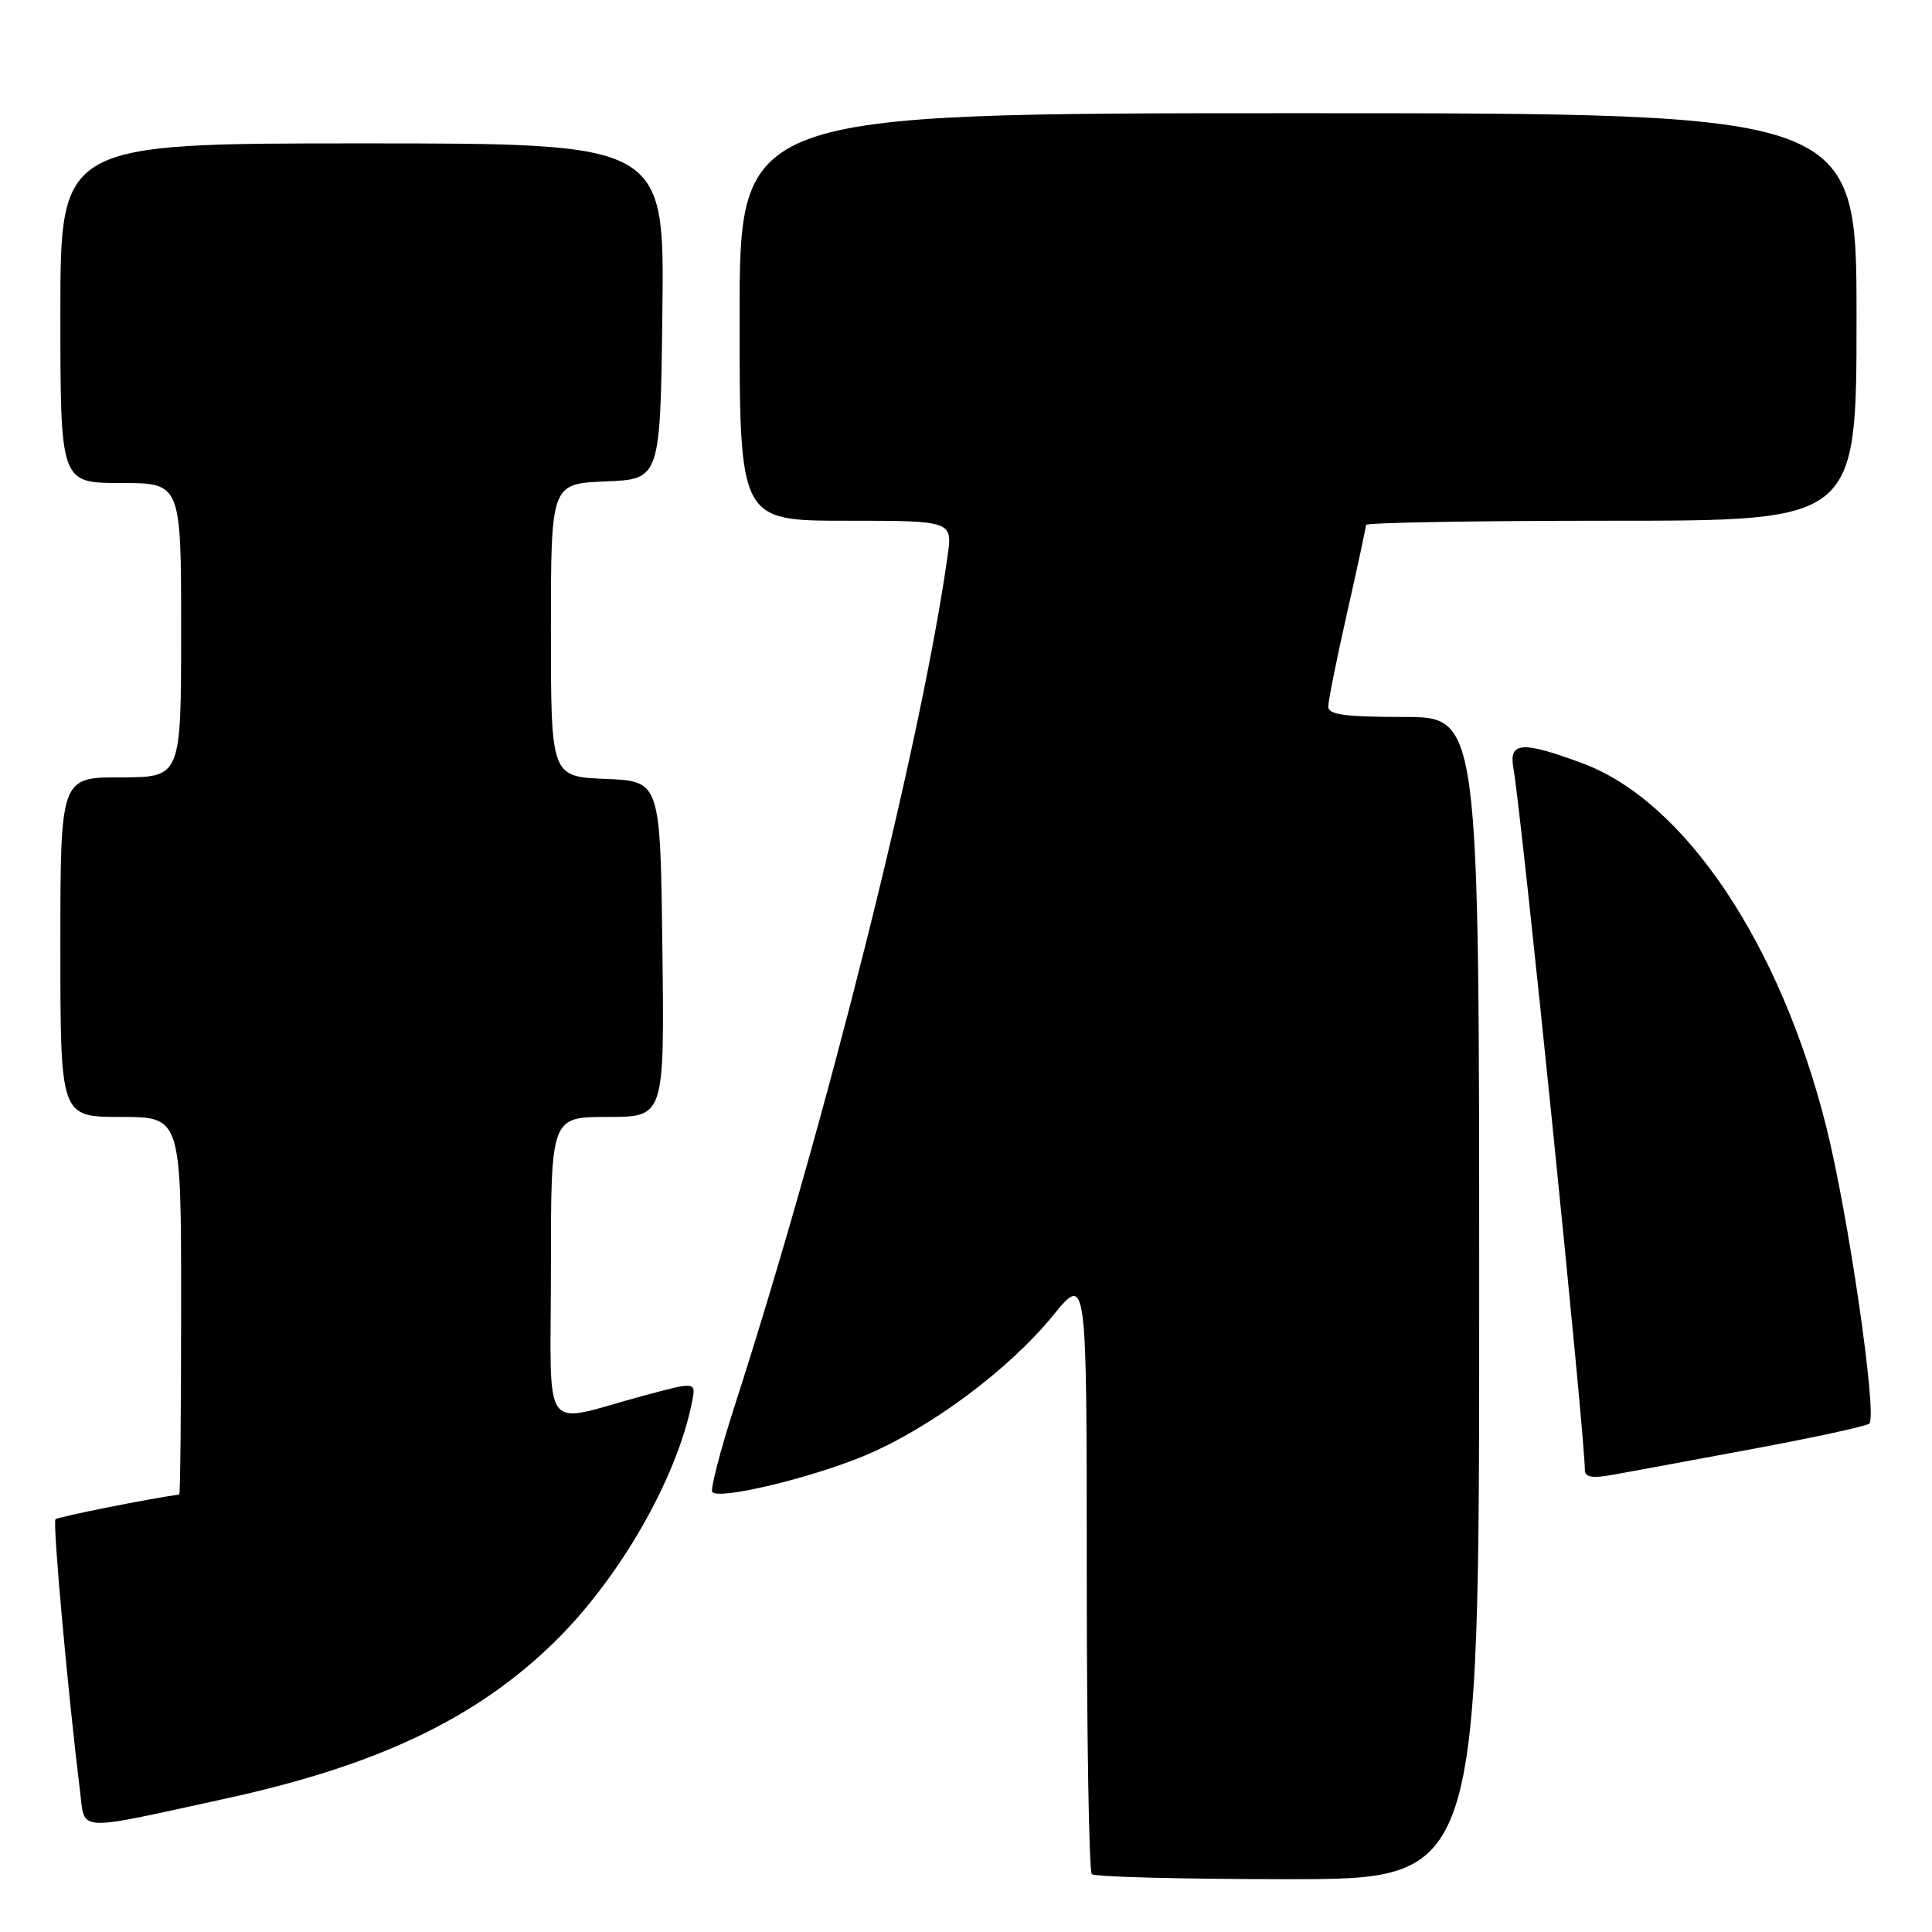 <?xml version="1.0" encoding="UTF-8" standalone="no"?>
<!DOCTYPE svg PUBLIC "-//W3C//DTD SVG 1.1//EN" "http://www.w3.org/Graphics/SVG/1.1/DTD/svg11.dtd" >
<svg xmlns="http://www.w3.org/2000/svg" xmlns:xlink="http://www.w3.org/1999/xlink" version="1.1" viewBox="0 0 256 256">
 <g >
 <path fill="currentColor"
d=" M 196.00 172.00 C 196.00 95.00 196.00 95.00 186.00 95.00 C 178.22 95.00 176.00 94.70 176.00 93.63 C 176.00 92.88 177.12 87.29 178.50 81.19 C 179.88 75.10 181.00 69.87 181.00 69.56 C 181.00 69.25 195.62 69.00 213.50 69.00 C 246.00 69.00 246.00 69.00 246.00 42.00 C 246.00 15.00 246.00 15.00 172.00 15.00 C 98.00 15.00 98.00 15.00 98.00 42.00 C 98.00 69.00 98.00 69.00 112.11 69.00 C 126.23 69.00 126.23 69.00 125.55 73.75 C 122.04 98.55 109.50 148.55 97.33 186.34 C 95.41 192.30 94.09 197.42 94.39 197.72 C 95.40 198.73 107.43 195.85 114.50 192.91 C 123.21 189.28 133.65 181.52 139.53 174.31 C 144.00 168.82 144.00 168.82 144.00 208.24 C 144.00 229.93 144.30 247.97 144.67 248.33 C 145.03 248.70 156.73 249.00 170.67 249.00 C 196.00 249.00 196.00 249.00 196.00 172.00 Z  M 30.00 238.30 C 50.03 233.93 63.08 227.71 73.41 217.63 C 82.07 209.17 89.66 195.97 91.69 185.81 C 92.24 183.06 92.24 183.06 85.37 184.91 C 71.41 188.67 73.00 190.85 73.00 168.02 C 73.00 148.00 73.00 148.00 80.52 148.00 C 88.04 148.00 88.04 148.00 87.77 125.75 C 87.50 103.50 87.50 103.50 80.25 103.21 C 73.00 102.91 73.00 102.91 73.00 83.50 C 73.00 64.09 73.00 64.09 80.25 63.79 C 87.50 63.50 87.50 63.50 87.77 41.25 C 88.04 19.00 88.04 19.00 48.02 19.00 C 8.00 19.00 8.00 19.00 8.00 41.50 C 8.00 64.00 8.00 64.00 16.00 64.00 C 24.00 64.00 24.00 64.00 24.00 83.50 C 24.00 103.00 24.00 103.00 16.00 103.00 C 8.00 103.00 8.00 103.00 8.00 125.50 C 8.00 148.00 8.00 148.00 16.00 148.00 C 24.00 148.00 24.00 148.00 24.00 173.00 C 24.00 186.75 23.89 198.02 23.75 198.03 C 19.47 198.63 7.68 200.99 7.35 201.31 C 6.95 201.71 9.04 224.76 10.60 237.28 C 11.29 242.82 9.71 242.73 30.00 238.30 Z  M 232.31 191.98 C 240.45 190.46 247.38 188.96 247.70 188.63 C 248.78 187.55 244.89 160.76 241.95 149.15 C 235.85 124.98 223.21 106.16 209.71 101.15 C 201.67 98.16 199.92 98.28 200.53 101.75 C 201.66 108.16 210.00 190.13 210.00 194.76 C 210.00 195.75 210.96 195.92 213.75 195.41 C 215.81 195.04 224.16 193.50 232.31 191.98 Z "/>
</g>
</svg>